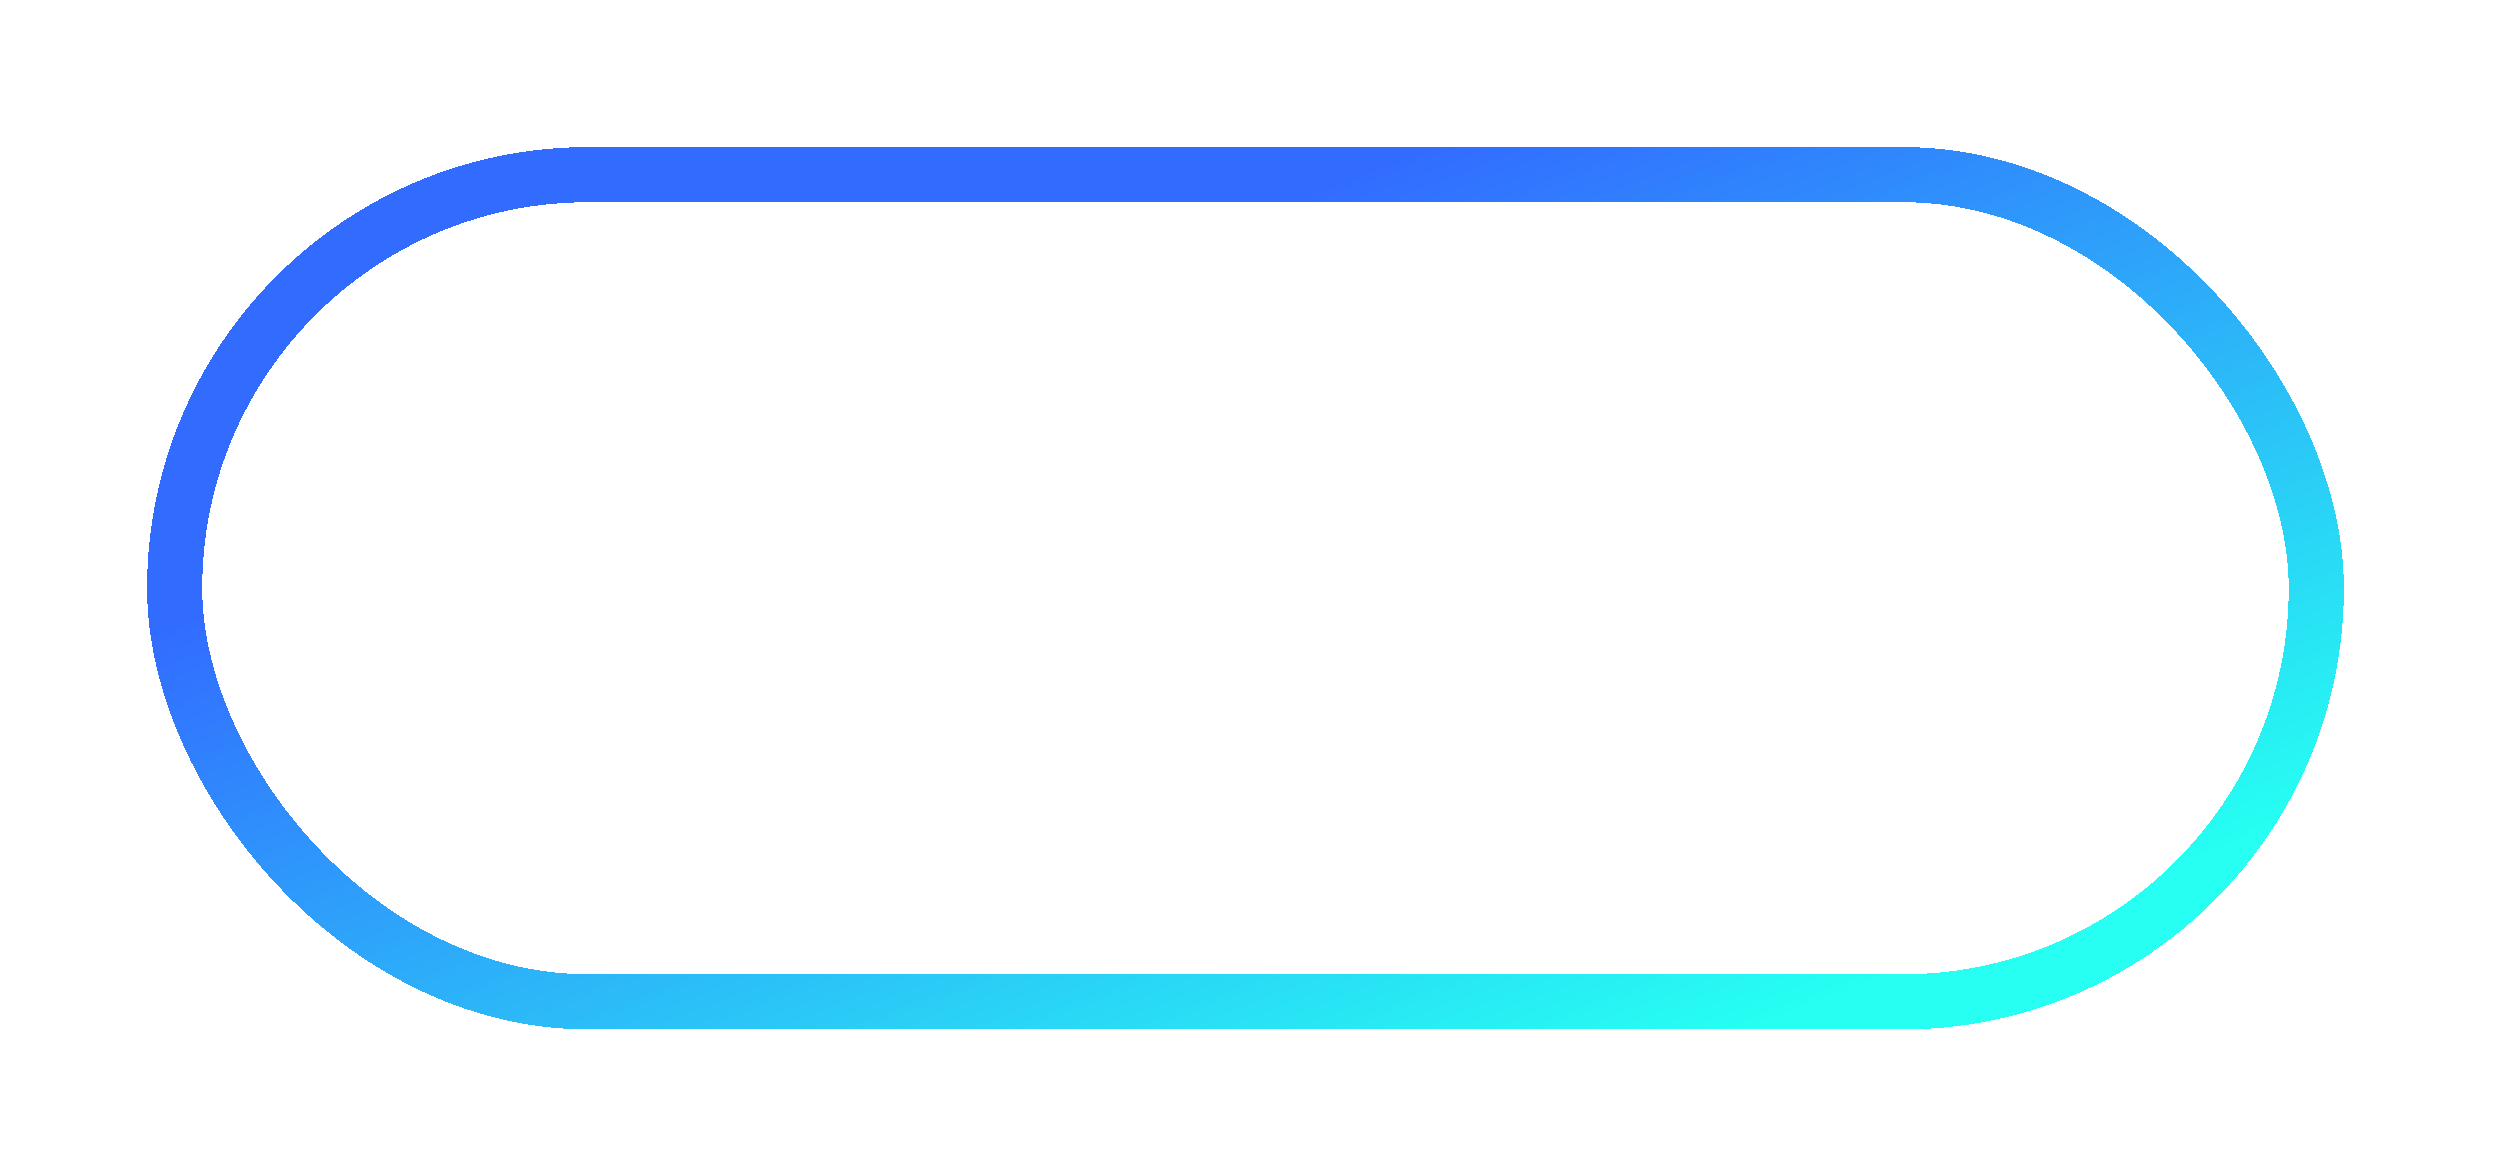 <svg width="68" height="32" viewBox="0 0 68 32" fill="none" xmlns="http://www.w3.org/2000/svg">
<g filter="url(#filter0_d_1_39)">
<rect x="4.75" y="0.75" width="58.254" height="22.5" rx="11.25" stroke="url(#paint0_linear_1_39)" stroke-width="1.5" shape-rendering="crispEdges"/>
</g>
<defs>
<filter id="filter0_d_1_39" x="0" y="0" width="67.754" height="32" filterUnits="userSpaceOnUse" color-interpolation-filters="sRGB">
<feFlood flood-opacity="0" result="BackgroundImageFix"/>
<feColorMatrix in="SourceAlpha" type="matrix" values="0 0 0 0 0 0 0 0 0 0 0 0 0 0 0 0 0 0 127 0" result="hardAlpha"/>
<feOffset dy="4"/>
<feGaussianBlur stdDeviation="2"/>
<feComposite in2="hardAlpha" operator="out"/>
<feColorMatrix type="matrix" values="0 0 0 0 0 0 0 0 0 0 0 0 0 0 0 0 0 0 0.25 0"/>
<feBlend mode="normal" in2="BackgroundImageFix" result="effect1_dropShadow_1_39"/>
<feBlend mode="normal" in="SourceGraphic" in2="effect1_dropShadow_1_39" result="shape"/>
</filter>
<linearGradient id="paint0_linear_1_39" x1="47.55" y1="24" x2="38.478" y2="0.176" gradientUnits="userSpaceOnUse">
<stop stop-color="#26FFF2"/>
<stop offset="1" stop-color="#326CFF"/>
</linearGradient>
</defs>
</svg>
